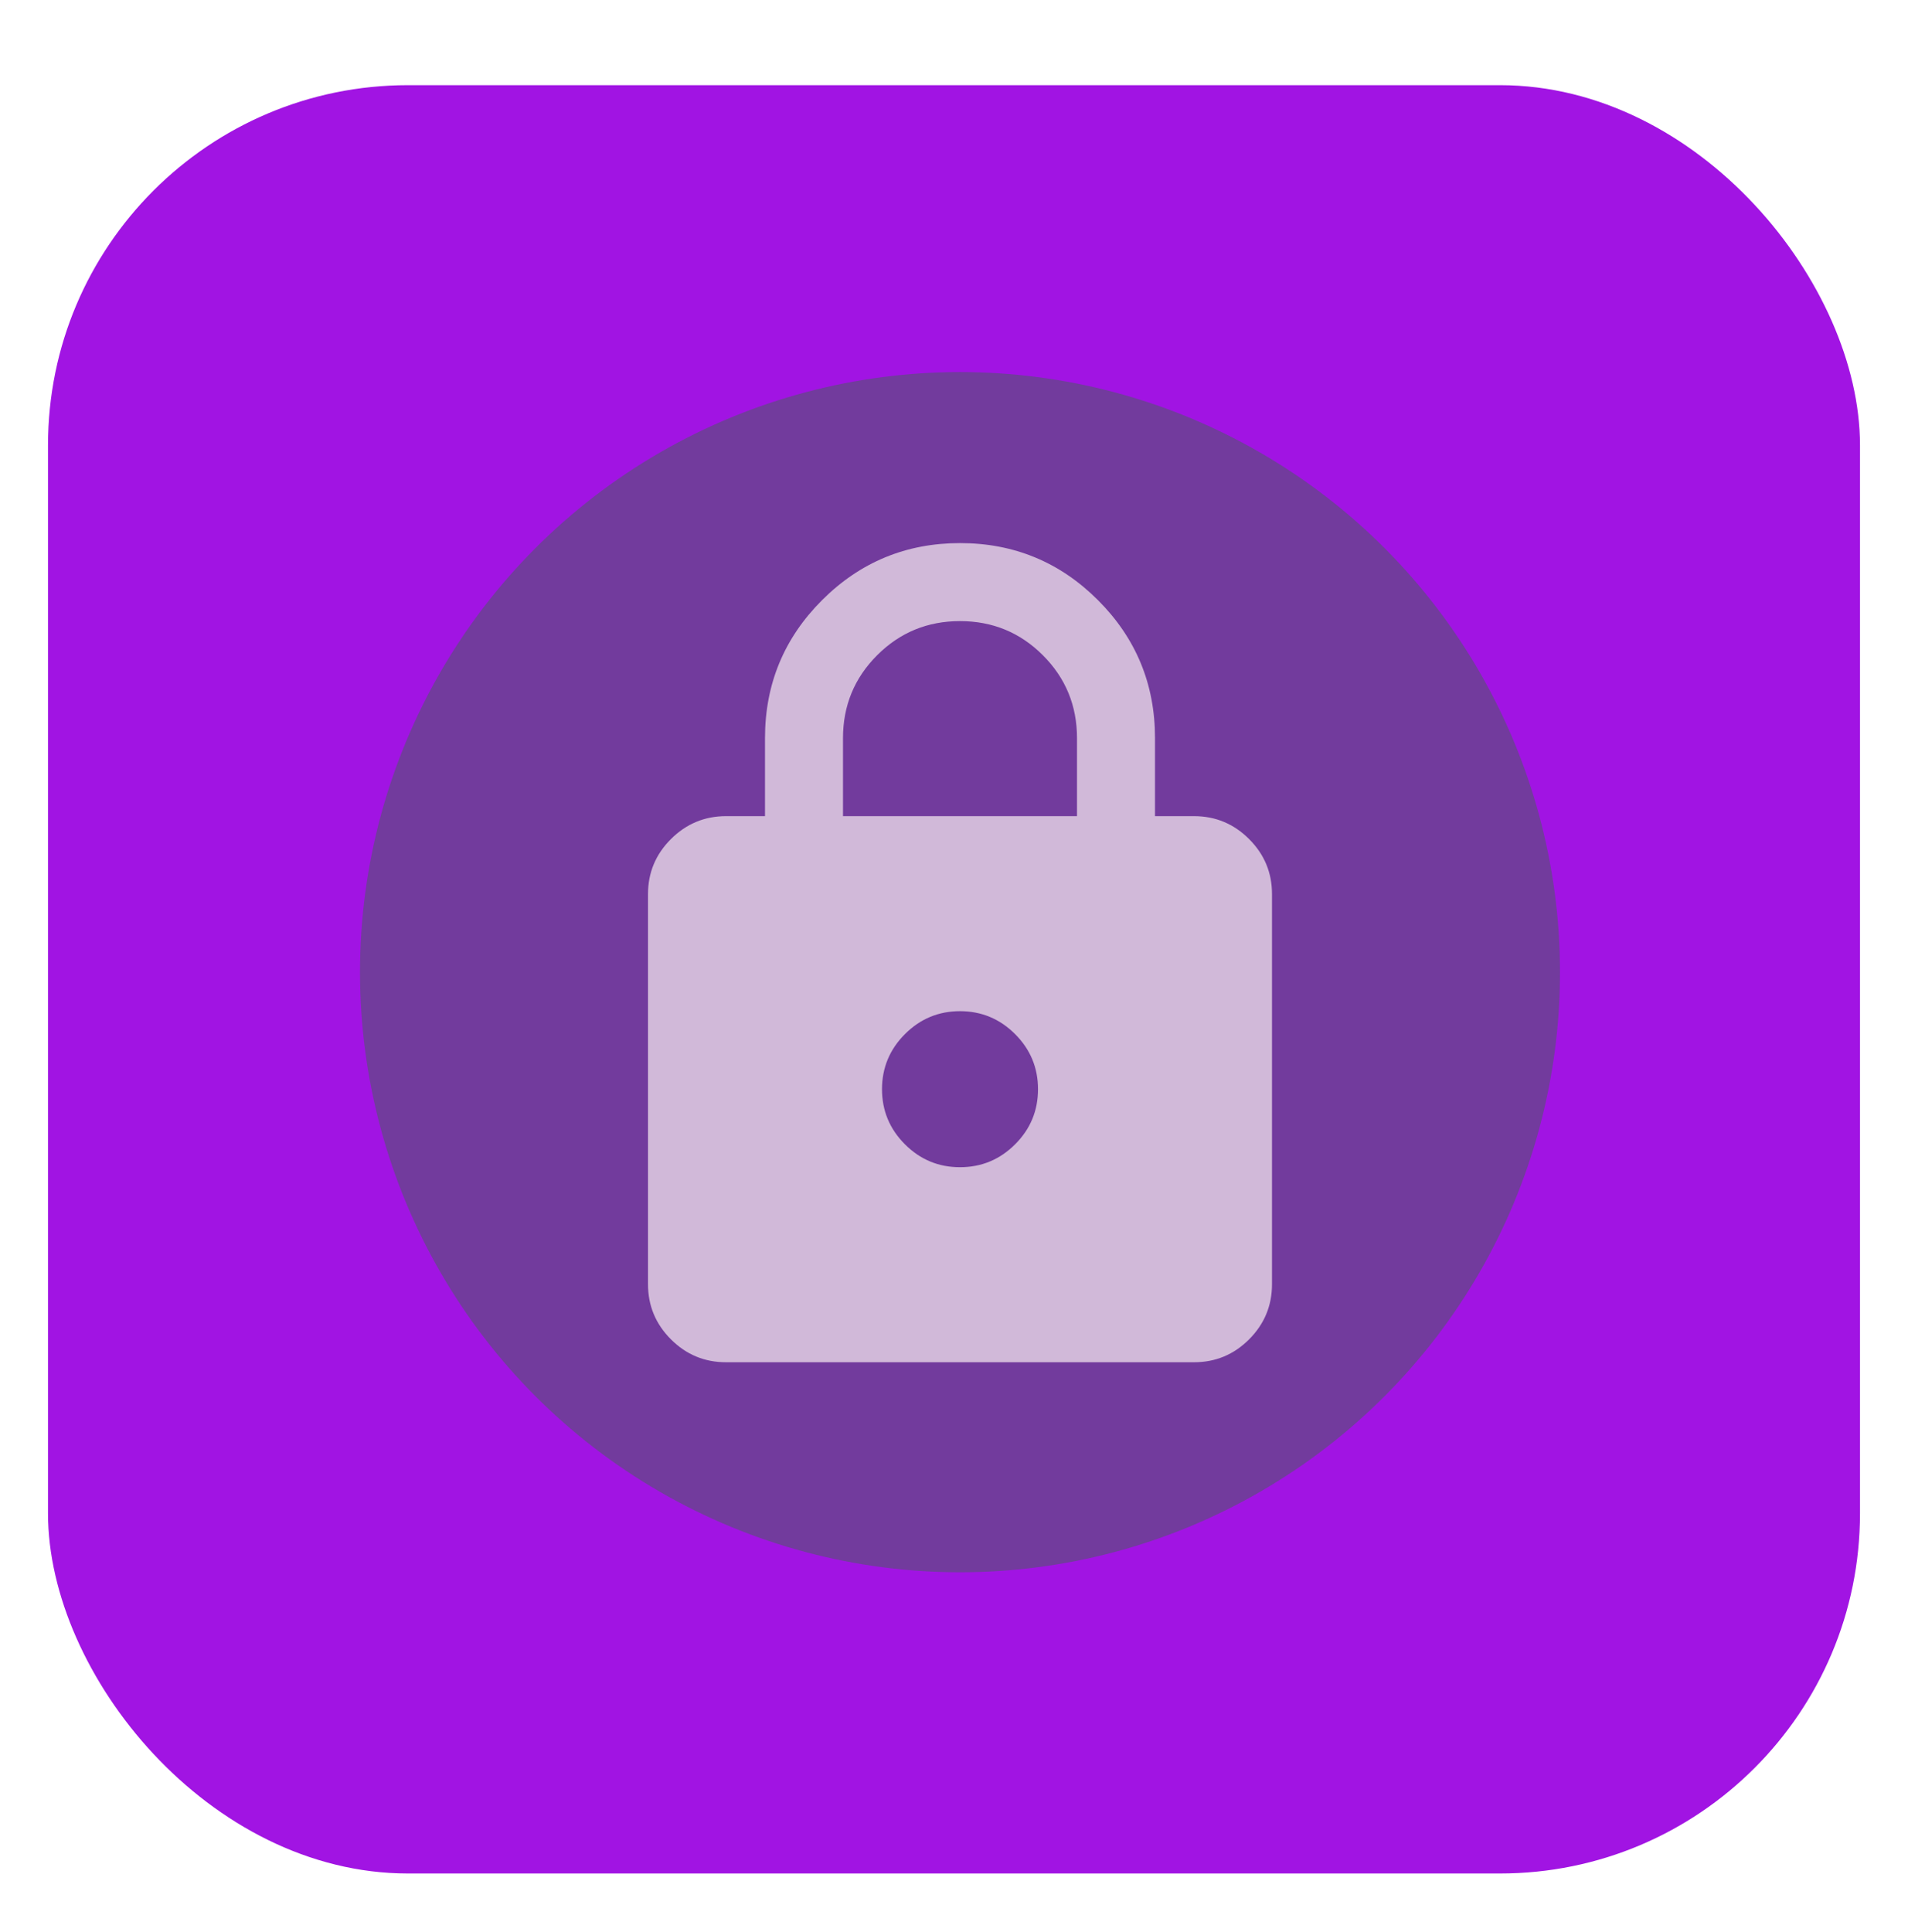 <svg width="159" height="161" viewBox="0 0 159 161" fill="none" xmlns="http://www.w3.org/2000/svg">
<g filter="url(#filter0_d_76_638)">
<rect x="2" y="1.096" width="151" height="149" rx="30" fill="#A114E3"/>
<circle cx="78" cy="75" r="50" fill="#723B9D"/>
<path d="M58.5 107.5C56.712 107.5 55.183 106.864 53.911 105.592C52.639 104.32 52.002 102.79 52 101V68.5C52 66.713 52.637 65.183 53.911 63.911C55.185 62.639 56.715 62.002 58.5 62H61.75V55.5C61.75 51.004 63.335 47.172 66.505 44.005C69.675 40.837 73.506 39.252 78 39.25C82.496 39.25 86.329 40.835 89.499 44.005C92.668 47.175 94.252 51.006 94.25 55.5V62H97.5C99.287 62 100.818 62.637 102.092 63.911C103.366 65.185 104.002 66.715 104 68.5V101C104 102.787 103.364 104.318 102.092 105.592C100.82 106.866 99.29 107.502 97.5 107.5H58.5ZM78 91.25C79.787 91.25 81.318 90.614 82.592 89.342C83.866 88.07 84.502 86.54 84.5 84.75C84.5 82.963 83.864 81.433 82.592 80.161C81.32 78.889 79.79 78.252 78 78.25C76.213 78.25 74.683 78.887 73.411 80.161C72.139 81.435 71.502 82.965 71.5 84.75C71.5 86.537 72.137 88.068 73.411 89.342C74.685 90.616 76.215 91.252 78 91.25ZM68.25 62H87.75V55.5C87.75 52.792 86.802 50.49 84.906 48.594C83.01 46.698 80.708 45.75 78 45.75C75.292 45.75 72.99 46.698 71.094 48.594C69.198 50.49 68.25 52.792 68.25 55.5V62Z" fill="#D1B9D9"/>
</g>
<defs>
<filter id="filter0_d_76_638" x="0" y="0" width="159" height="160.096" filterUnits="userSpaceOnUse" color-interpolation-filters="sRGB">
<feFlood flood-opacity="0" result="BackgroundImageFix"/>
<feColorMatrix in="SourceAlpha" type="matrix" values="0 0 0 0 0 0 0 0 0 0 0 0 0 0 0 0 0 0 127 0" result="hardAlpha"/>
<feOffset dx="2" dy="6"/>
<feGaussianBlur stdDeviation="2"/>
<feComposite in2="hardAlpha" operator="out"/>
<feColorMatrix type="matrix" values="0 0 0 0 0 0 0 0 0 0 0 0 0 0 0 0 0 0 0.25 0"/>
<feBlend mode="normal" in2="BackgroundImageFix" result="effect1_dropShadow_76_638"/>
<feBlend mode="normal" in="SourceGraphic" in2="effect1_dropShadow_76_638" result="shape"/>
</filter>
</defs>
</svg>
